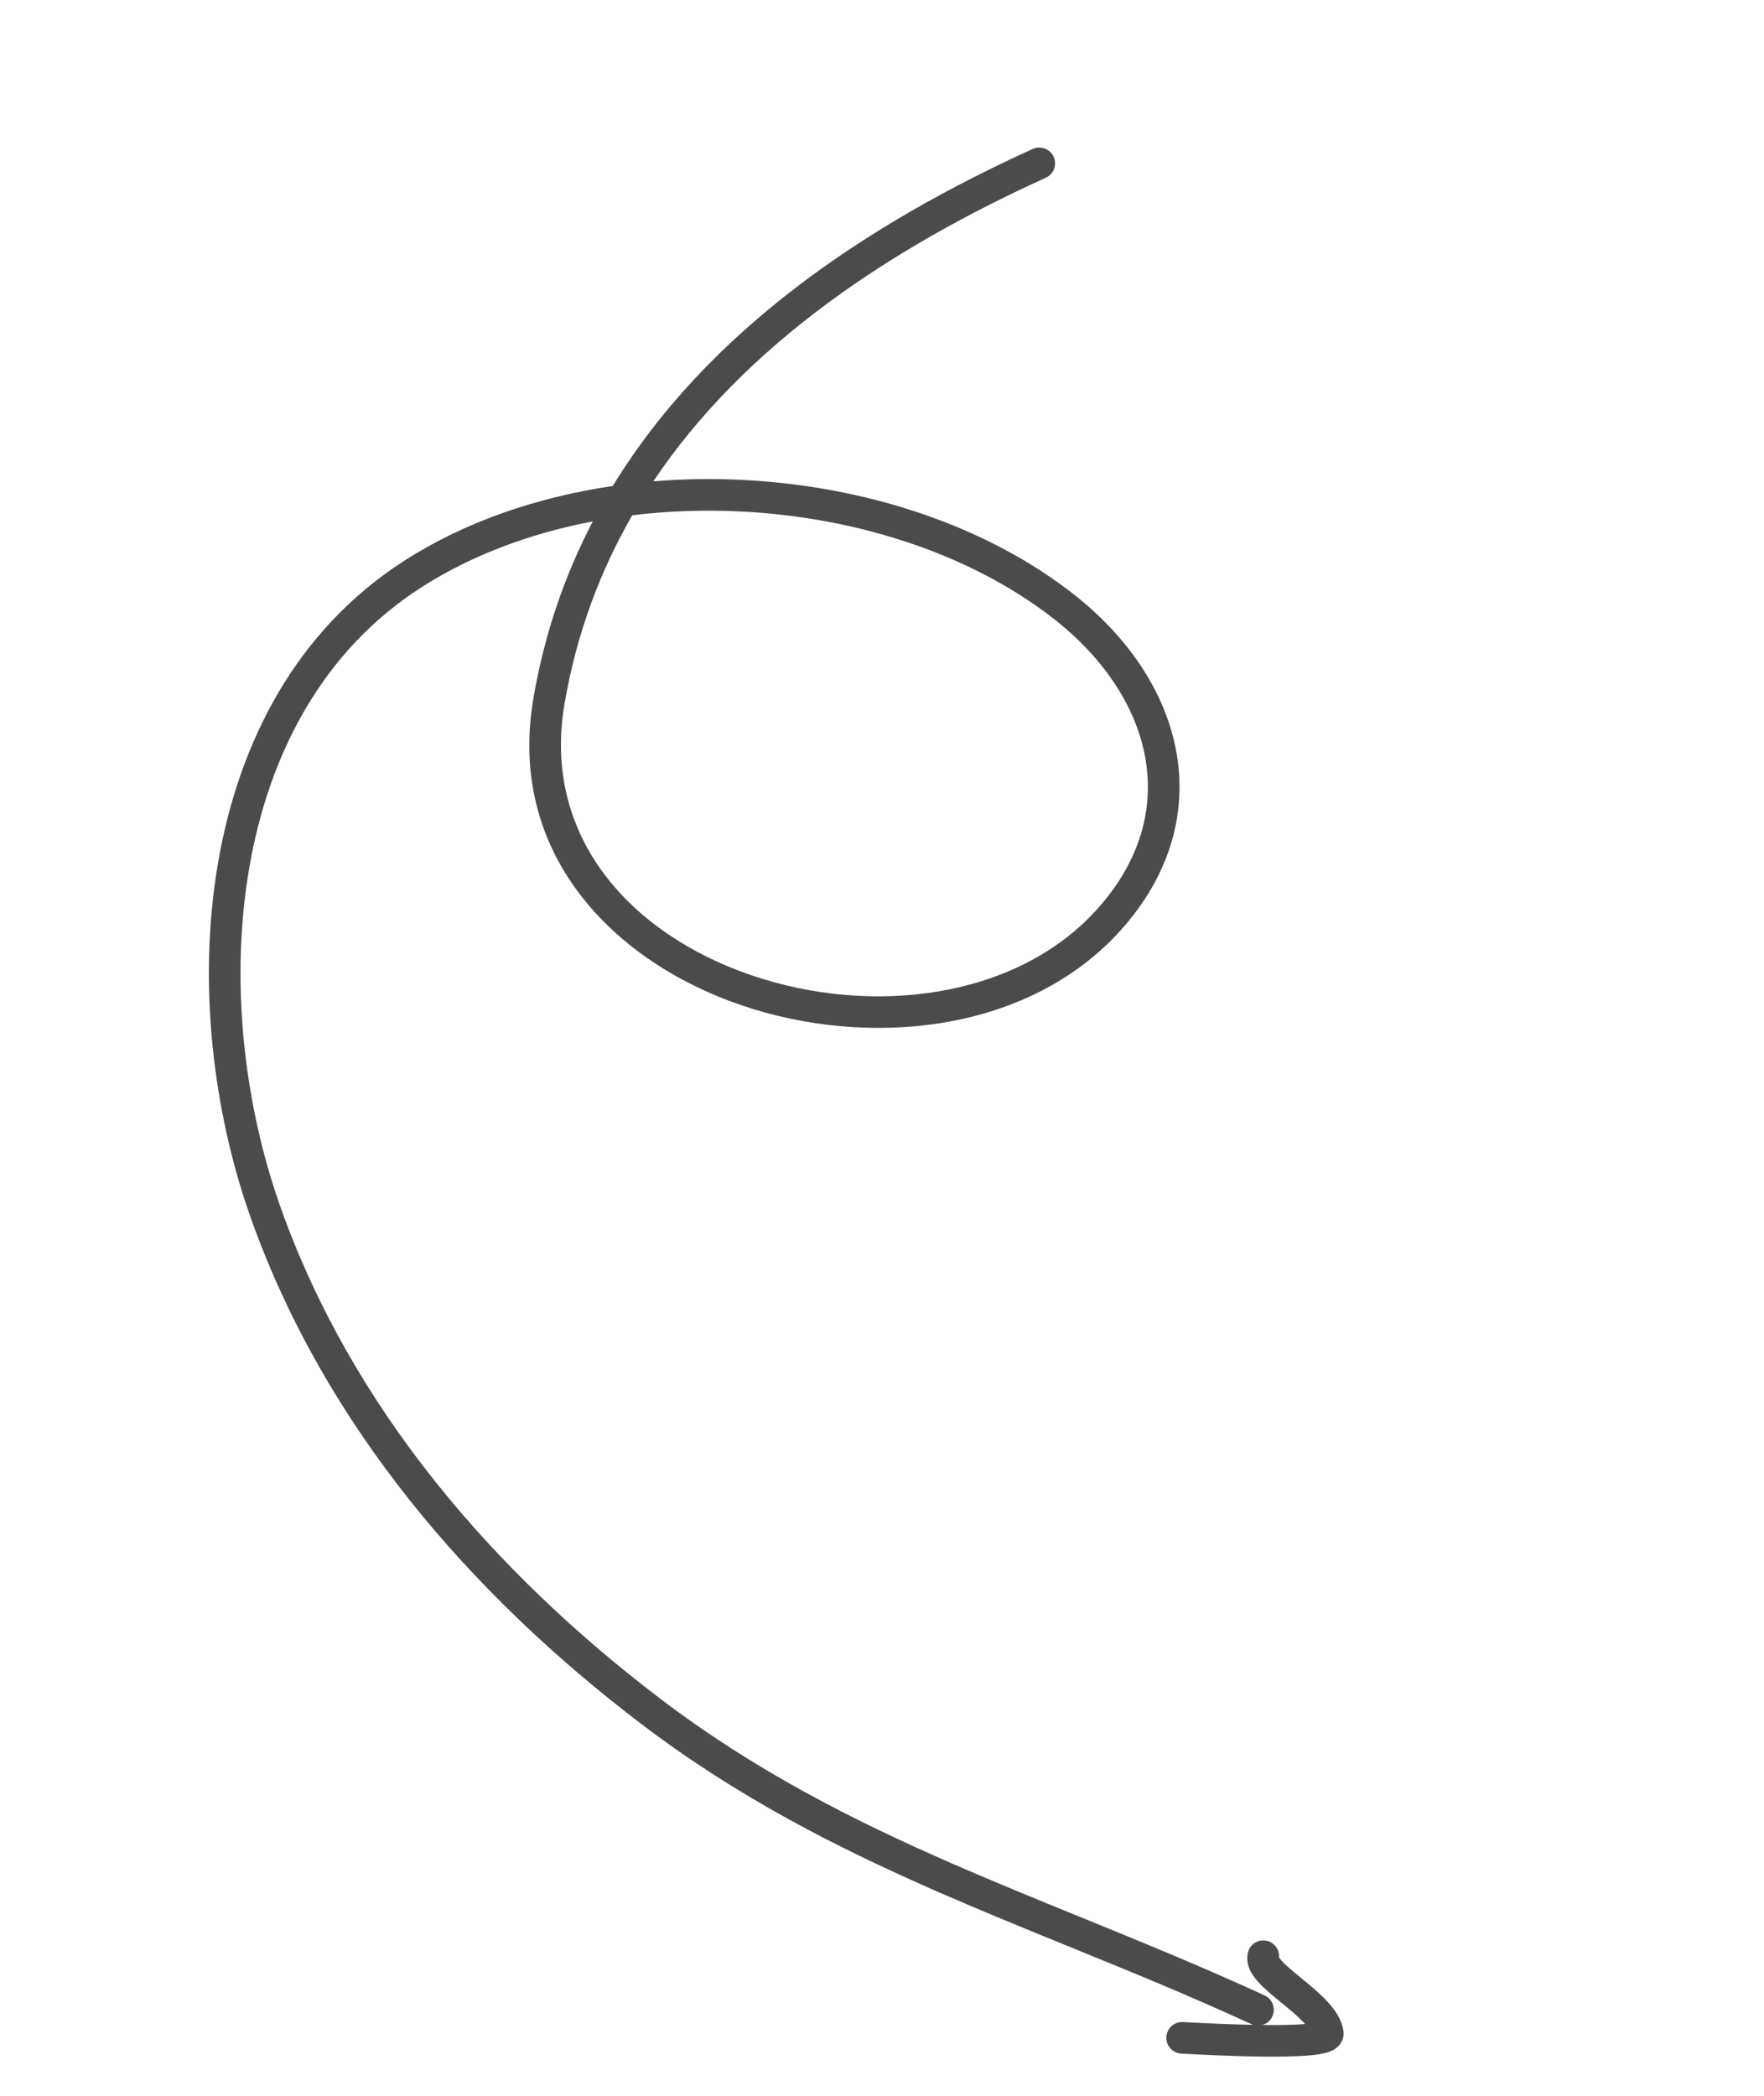 <svg width="101" height="120" viewBox="0 0 101 120" fill="none" xmlns="http://www.w3.org/2000/svg">
<path fill-rule="evenodd" clip-rule="evenodd" d="M72.848 115.43C73.057 114.976 72.858 114.439 72.404 114.23C68.878 112.607 65.338 111.163 61.866 109.748C59.377 108.733 56.924 107.733 54.537 106.691C48.759 104.17 43.178 101.331 37.81 97.248C28.201 89.941 20.163 80.595 16.086 69.177C13.983 63.288 13.146 56.196 14.273 49.67C15.398 43.152 18.465 37.268 24.105 33.636C26.966 31.794 30.343 30.534 33.94 29.849C32.343 32.91 31.169 36.282 30.537 40.002C29.038 48.815 35.044 55.013 42.427 57.538C49.781 60.054 58.926 59.097 64.178 53.241C67.003 50.092 67.967 46.524 67.36 43.085C66.758 39.673 64.63 36.49 61.464 34.011C56.367 30.023 49.476 27.826 42.55 27.475C40.835 27.388 39.111 27.414 37.407 27.555C42.635 19.746 50.958 14.222 59.878 10.175C60.333 9.969 60.534 9.433 60.328 8.978C60.122 8.523 59.586 8.321 59.13 8.528C49.622 12.841 40.513 18.929 35.087 27.821C30.742 28.46 26.602 29.876 23.125 32.115C16.95 36.092 13.676 42.491 12.49 49.363C11.305 56.227 12.186 63.635 14.382 69.786C18.609 81.623 26.913 91.234 36.715 98.688C42.245 102.894 47.972 105.8 53.814 108.35C56.302 109.435 58.778 110.444 61.266 111.458C64.683 112.849 68.122 114.25 71.648 115.874C72.102 116.082 72.639 115.884 72.848 115.43ZM36.199 29.497C38.254 29.247 40.357 29.175 42.458 29.282C49.094 29.618 55.604 31.723 60.349 35.436C63.247 37.705 65.071 40.521 65.579 43.399C66.082 46.252 65.312 49.267 62.831 52.033C58.219 57.175 49.93 58.193 43.013 55.827C36.124 53.47 31.024 47.928 32.32 40.306C33.001 36.306 34.344 32.719 36.199 29.497Z" fill="#4B4B4B"/>
<path fill-rule="evenodd" clip-rule="evenodd" d="M66.782 116.612C66.757 117.111 67.141 117.536 67.64 117.561C67.692 117.563 67.766 117.567 67.861 117.572C68.582 117.611 70.455 117.711 72.228 117.732C73.225 117.744 74.222 117.731 74.975 117.664C75.341 117.631 75.706 117.581 75.995 117.493C76.131 117.452 76.33 117.38 76.508 117.244C76.7 117.096 76.988 116.766 76.92 116.275C76.824 115.576 76.384 114.991 75.976 114.554C75.55 114.098 75.023 113.664 74.567 113.291L74.529 113.26C74.062 112.878 73.684 112.568 73.425 112.292C73.322 112.183 73.264 112.105 73.233 112.056C73.268 111.619 72.981 111.21 72.541 111.106C72.055 110.99 71.567 111.29 71.451 111.776C71.353 112.188 71.46 112.558 71.596 112.83C71.729 113.096 71.92 113.332 72.105 113.53C72.449 113.896 72.914 114.276 73.336 114.621C73.365 114.645 73.393 114.668 73.421 114.691C73.893 115.077 74.324 115.436 74.653 115.788C74.679 115.816 74.704 115.843 74.727 115.869C74.077 115.922 73.192 115.934 72.249 115.923C70.519 115.902 68.689 115.805 67.961 115.766C67.863 115.761 67.786 115.757 67.73 115.754C67.231 115.729 66.807 116.113 66.782 116.612ZM75.5 115.752C75.5 115.752 75.498 115.753 75.494 115.754C75.498 115.753 75.5 115.752 75.5 115.752Z" fill="#4B4B4B"/>
</svg>
